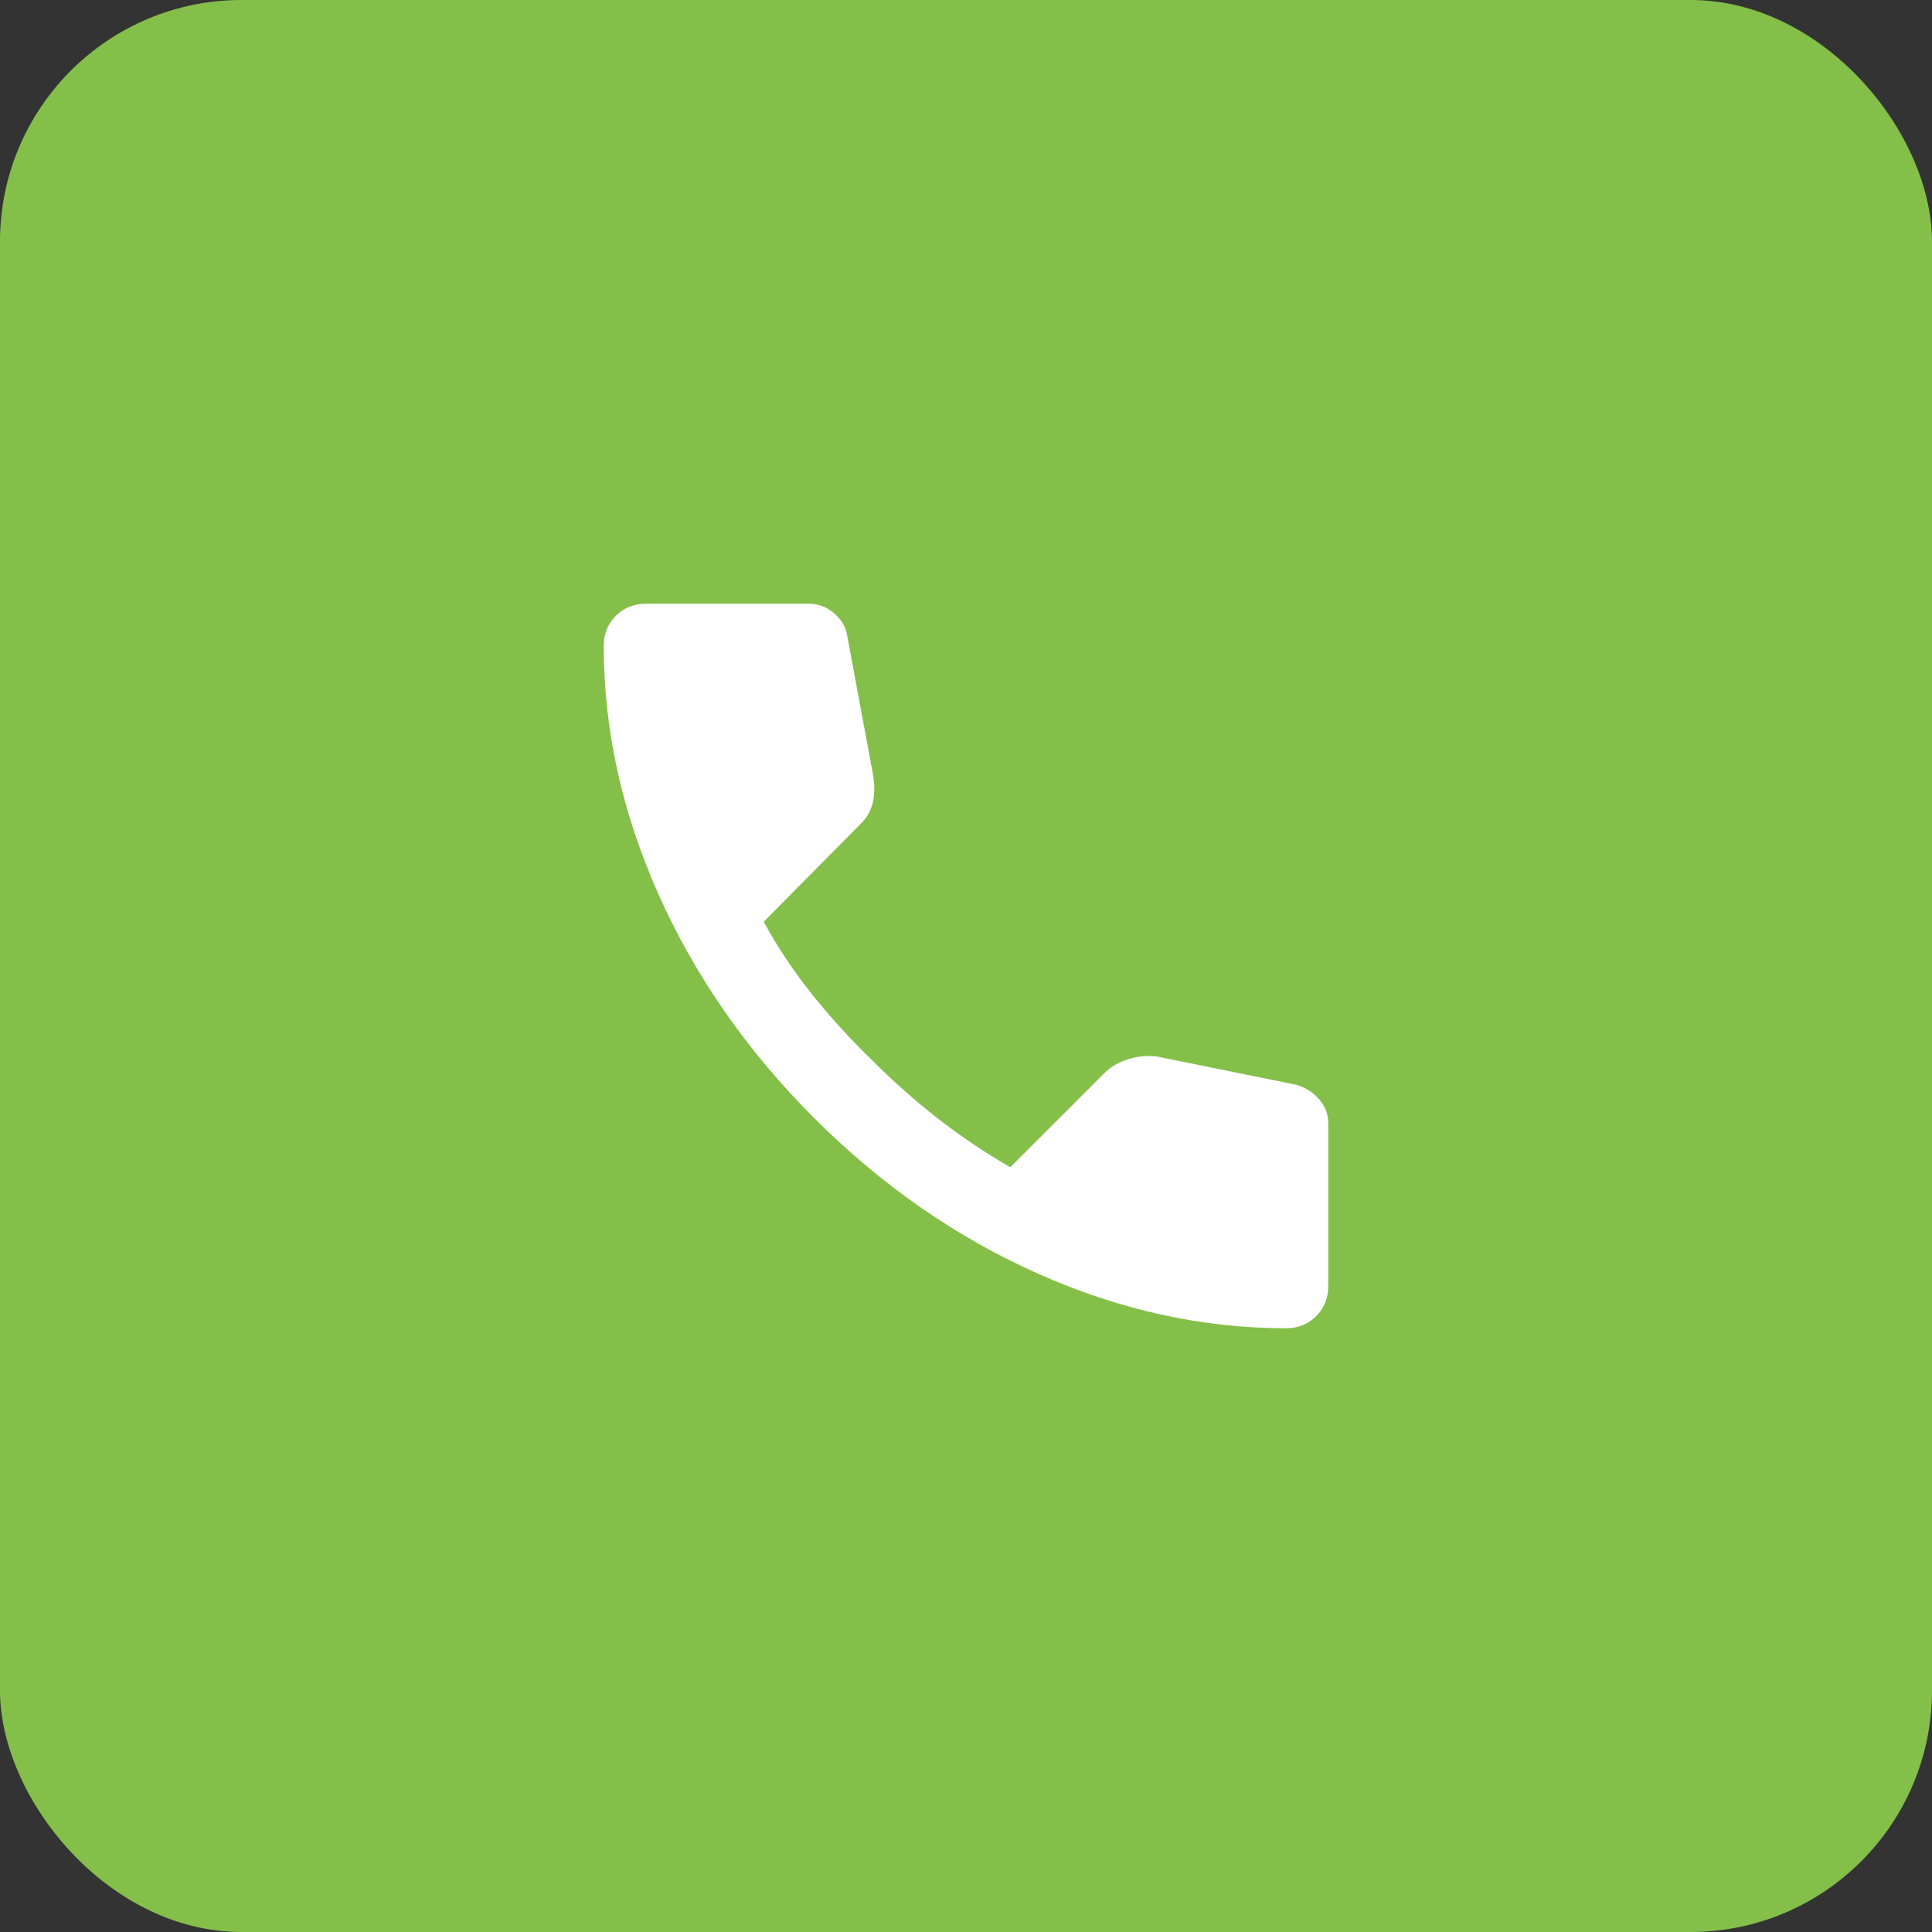 <svg width="56" height="56" viewBox="0 0 56 56" fill="none" xmlns="http://www.w3.org/2000/svg">
<rect x="0" y="0" width="56" height="56" fill="#333333" stroke="none"/>
<rect width="56" height="56" rx="7" fill="#84BF4A"/>
<path d="M37.275 38.5C34.844 38.5 32.443 37.97 30.071 36.911C27.699 35.852 25.54 34.349 23.596 32.404C21.651 30.459 20.149 28.301 19.09 25.929C18.031 23.558 17.501 21.156 17.5 18.725C17.5 18.375 17.617 18.083 17.85 17.85C18.083 17.617 18.375 17.5 18.725 17.5H23.45C23.722 17.5 23.965 17.593 24.179 17.778C24.393 17.963 24.519 18.181 24.558 18.433L25.317 22.517C25.356 22.828 25.346 23.09 25.288 23.304C25.229 23.518 25.122 23.703 24.967 23.858L22.137 26.717C22.526 27.436 22.988 28.131 23.522 28.802C24.057 29.472 24.645 30.119 25.288 30.742C25.89 31.344 26.522 31.904 27.183 32.419C27.844 32.935 28.544 33.406 29.283 33.833L32.025 31.092C32.2 30.917 32.429 30.786 32.711 30.698C32.993 30.611 33.27 30.587 33.542 30.625L37.567 31.442C37.839 31.519 38.062 31.661 38.237 31.865C38.413 32.07 38.5 32.298 38.5 32.55V37.275C38.5 37.625 38.383 37.917 38.15 38.15C37.917 38.383 37.625 38.5 37.275 38.5Z" fill="white"/>
</svg>
